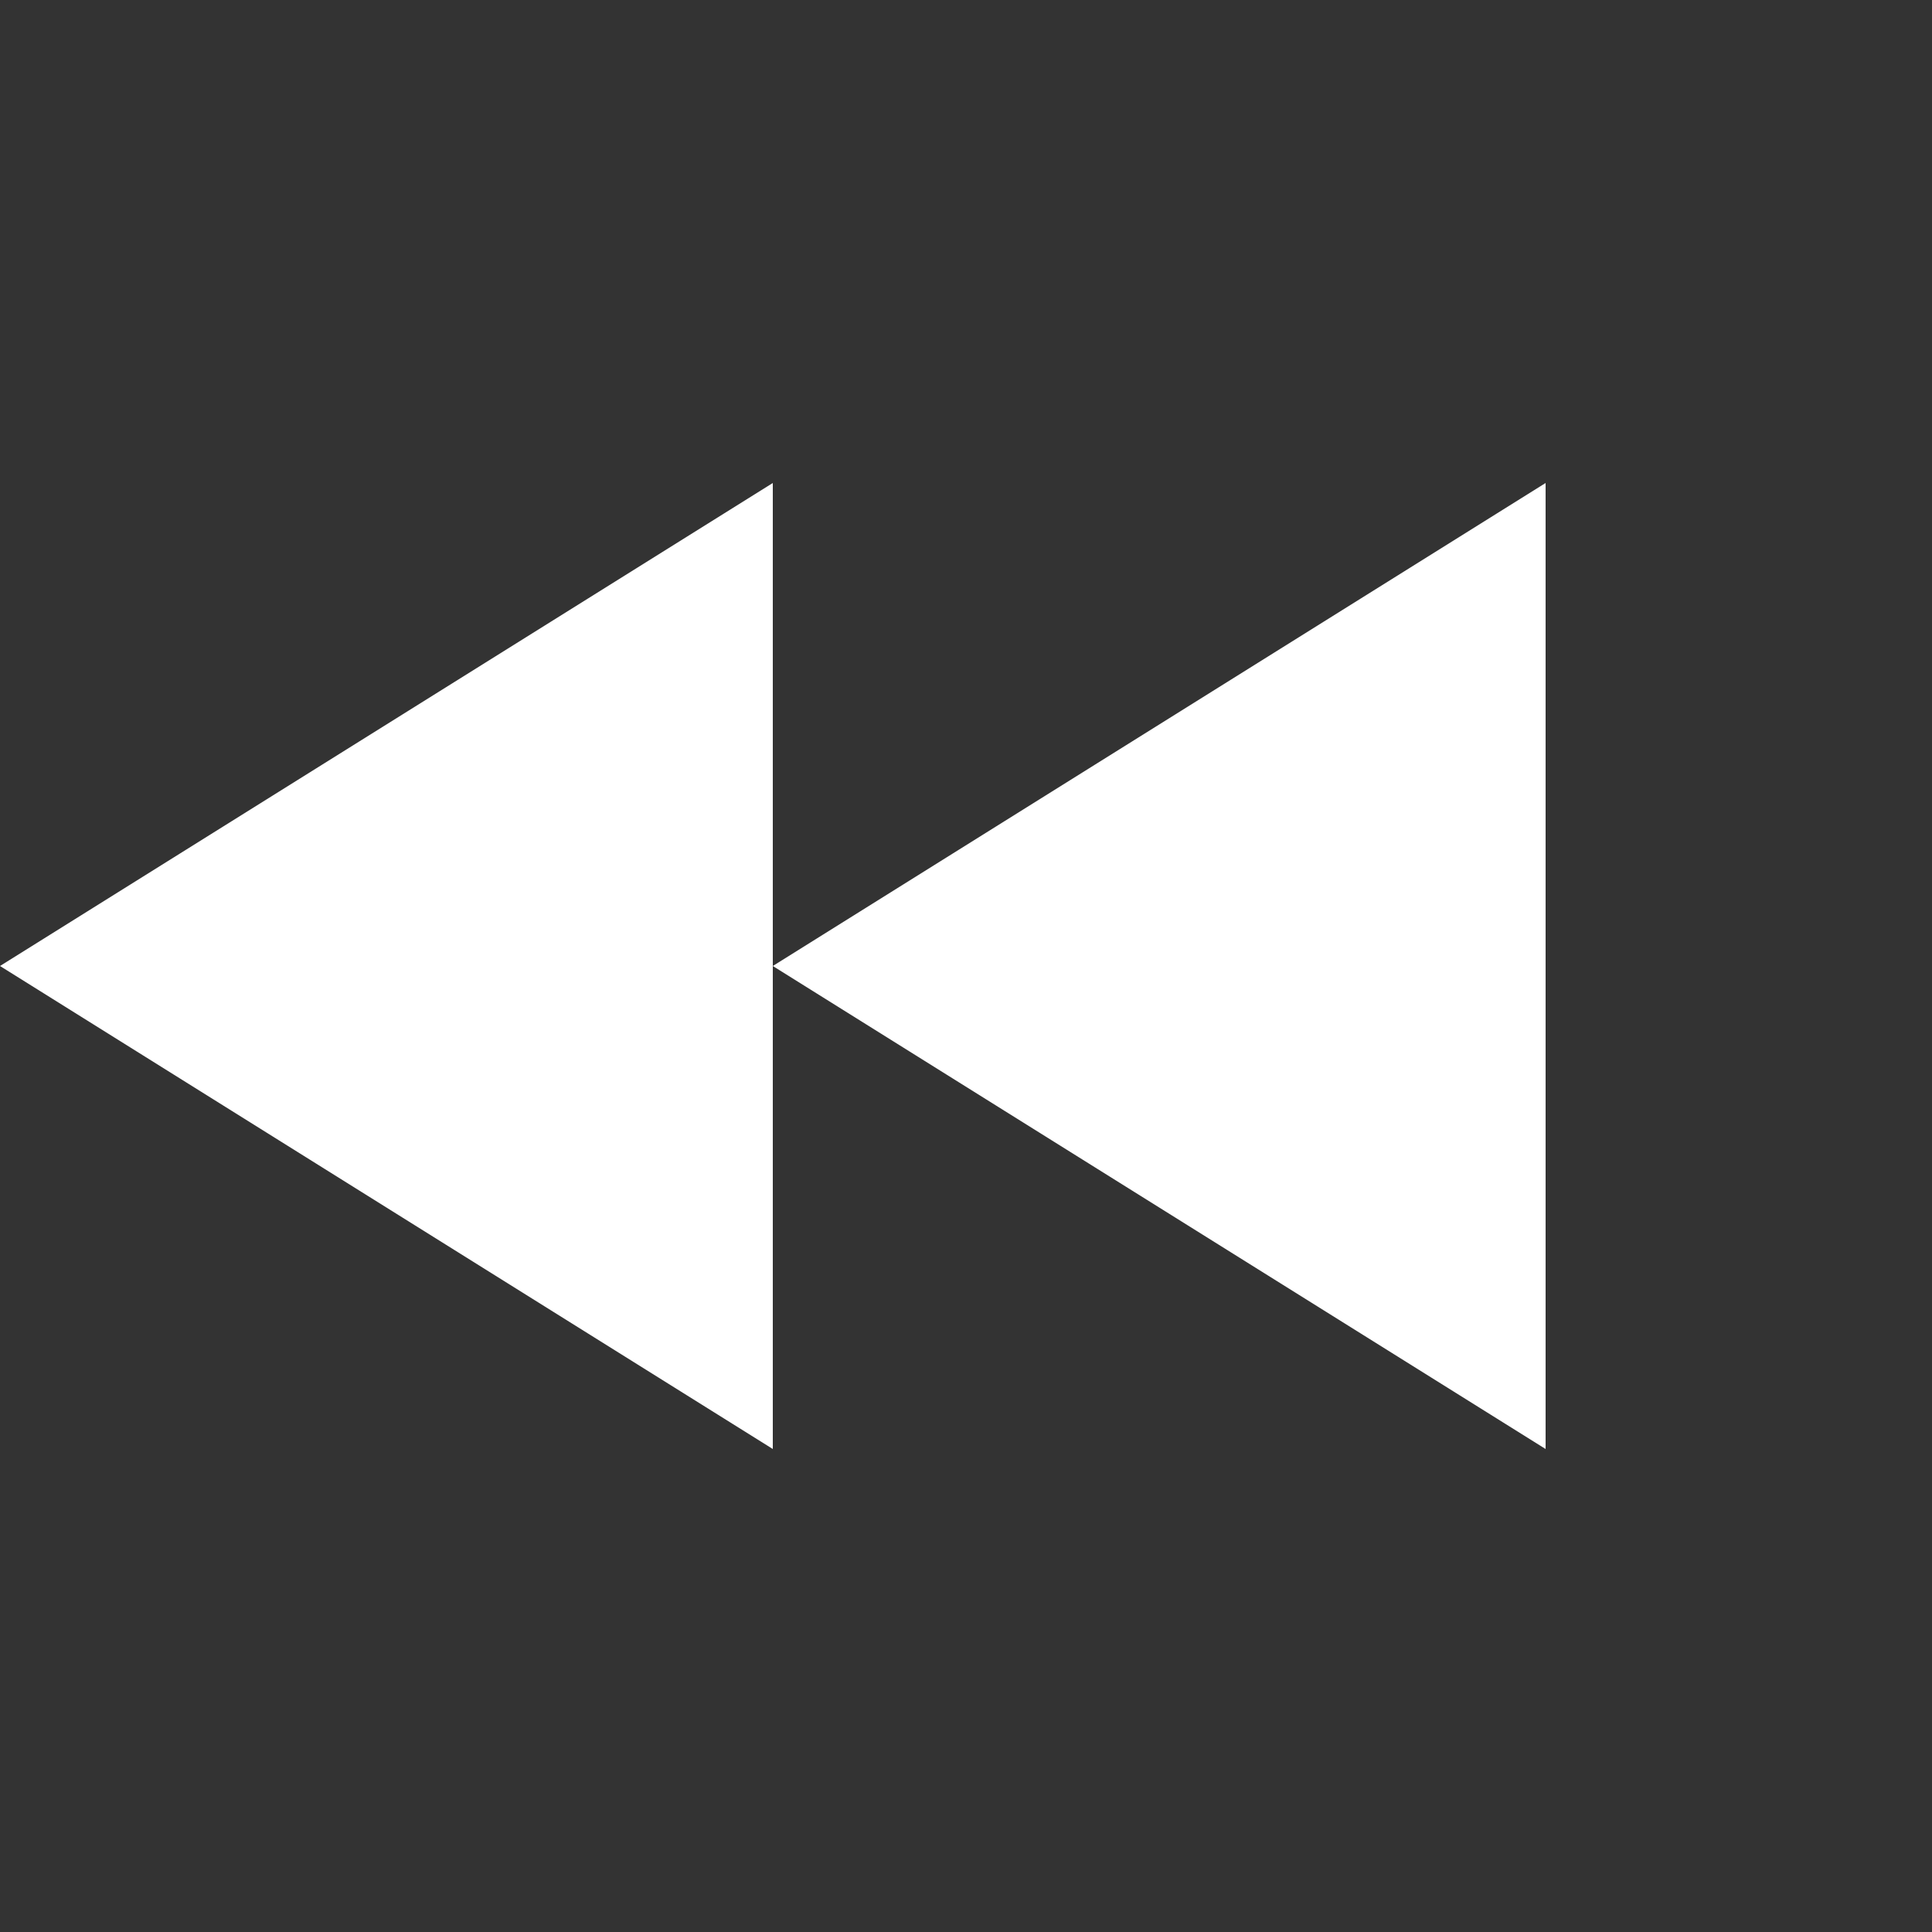 <svg xmlns="http://www.w3.org/2000/svg" viewBox="0 0 50 50">
    <rect x="0" y="0" width="50" height="50" fill="#333333" stroke="none"/>
    <polygon points="40,12.5 20,25 40,37.5" fill="white" />
    <polygon points="20,12.5 0,25 20,37.5" fill="white" />
</svg>
